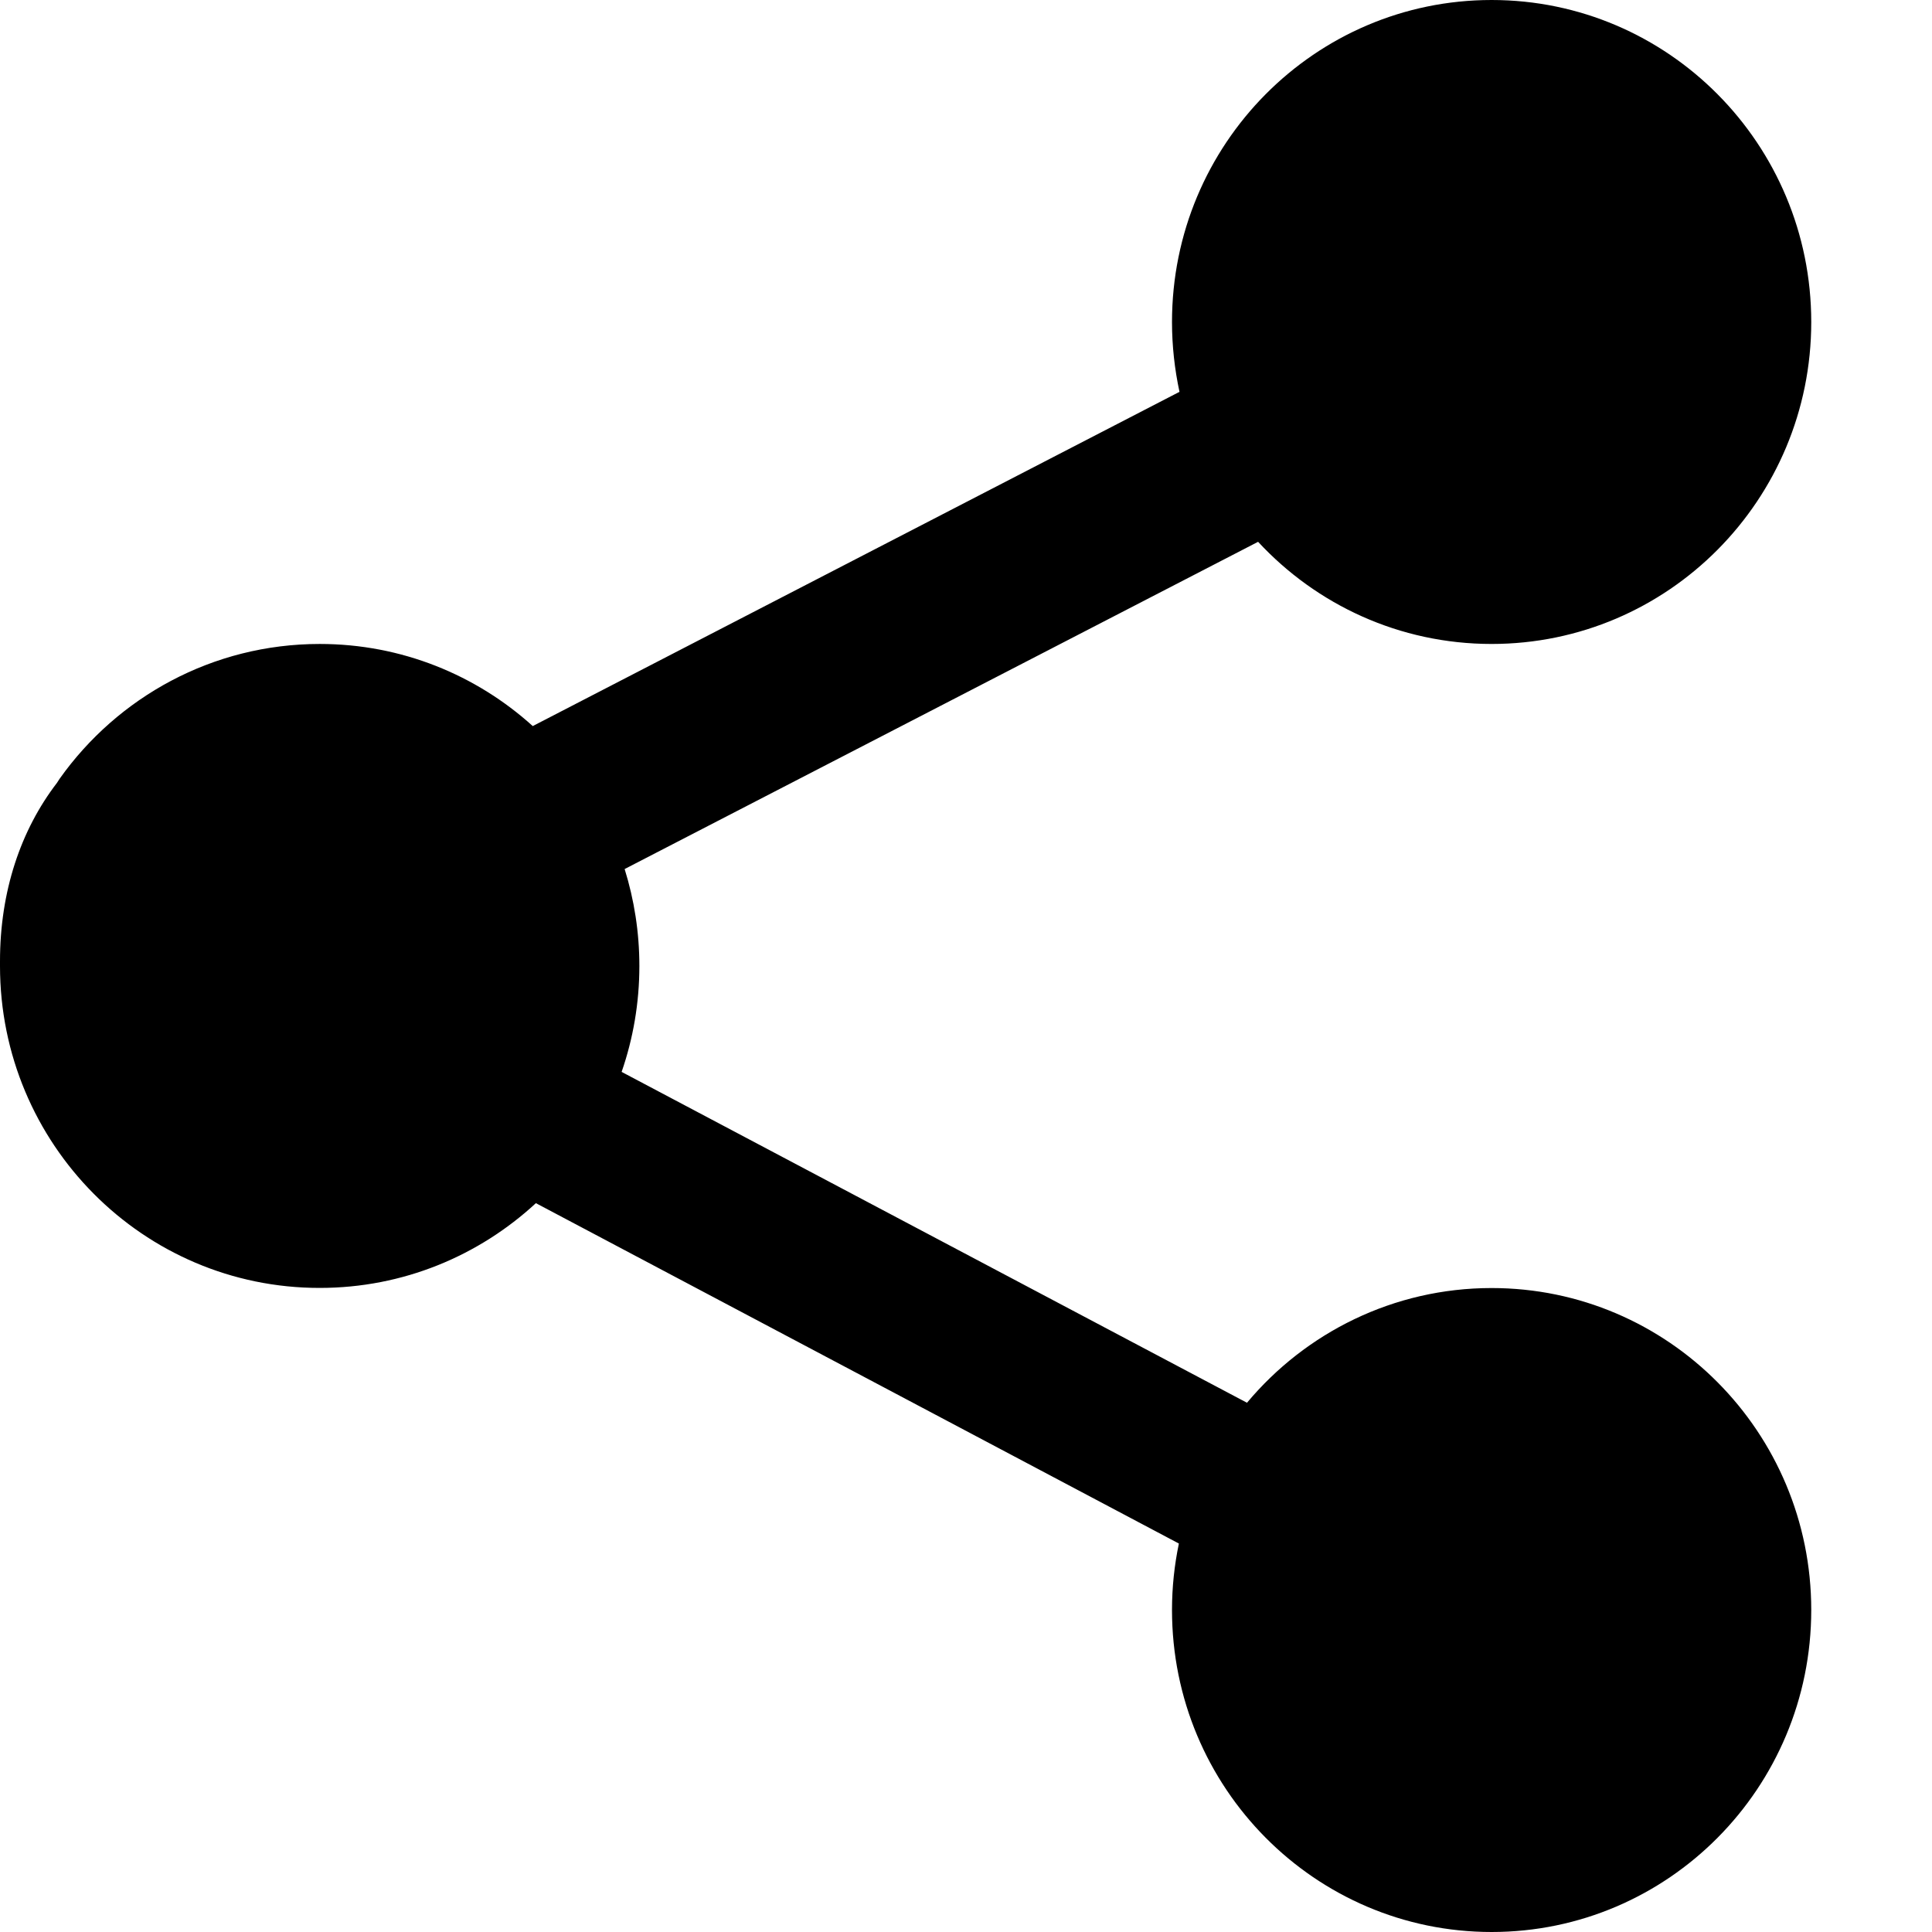 <svg xmlns="http://www.w3.org/2000/svg" width="16" height="16" viewBox="0 0 16 16">
    <path d="M12.353 0C13.815 0 15 1.194 15 2.667c0 1.472-1.185 2.666-2.647 2.666-.763 0-1.451-.325-1.934-.846l-5.246 2.71c.079.254.122.523.122.803 0 .307-.052.603-.147.877l5.179 2.74c.485-.58 1.213-.95 2.026-.95 1.462 0 2.647 1.194 2.647 2.666C15 14.806 13.815 16 12.353 16c-1.462 0-2.647-1.194-2.647-2.667 0-.189.02-.373.057-.55L4.438 9.964c-.472.436-1.1.702-1.79.702C1.186 10.667 0 9.473 0 8L0 7.96c0-.578.171-1.085.472-1.477l.022-.034c.48-.676 1.266-1.116 2.154-1.116.678 0 1.296.257 1.764.68l5.356-2.768c-.04-.186-.062-.38-.062-.578C9.706 1.194 10.89 0 12.353 0z"/>
</svg>
